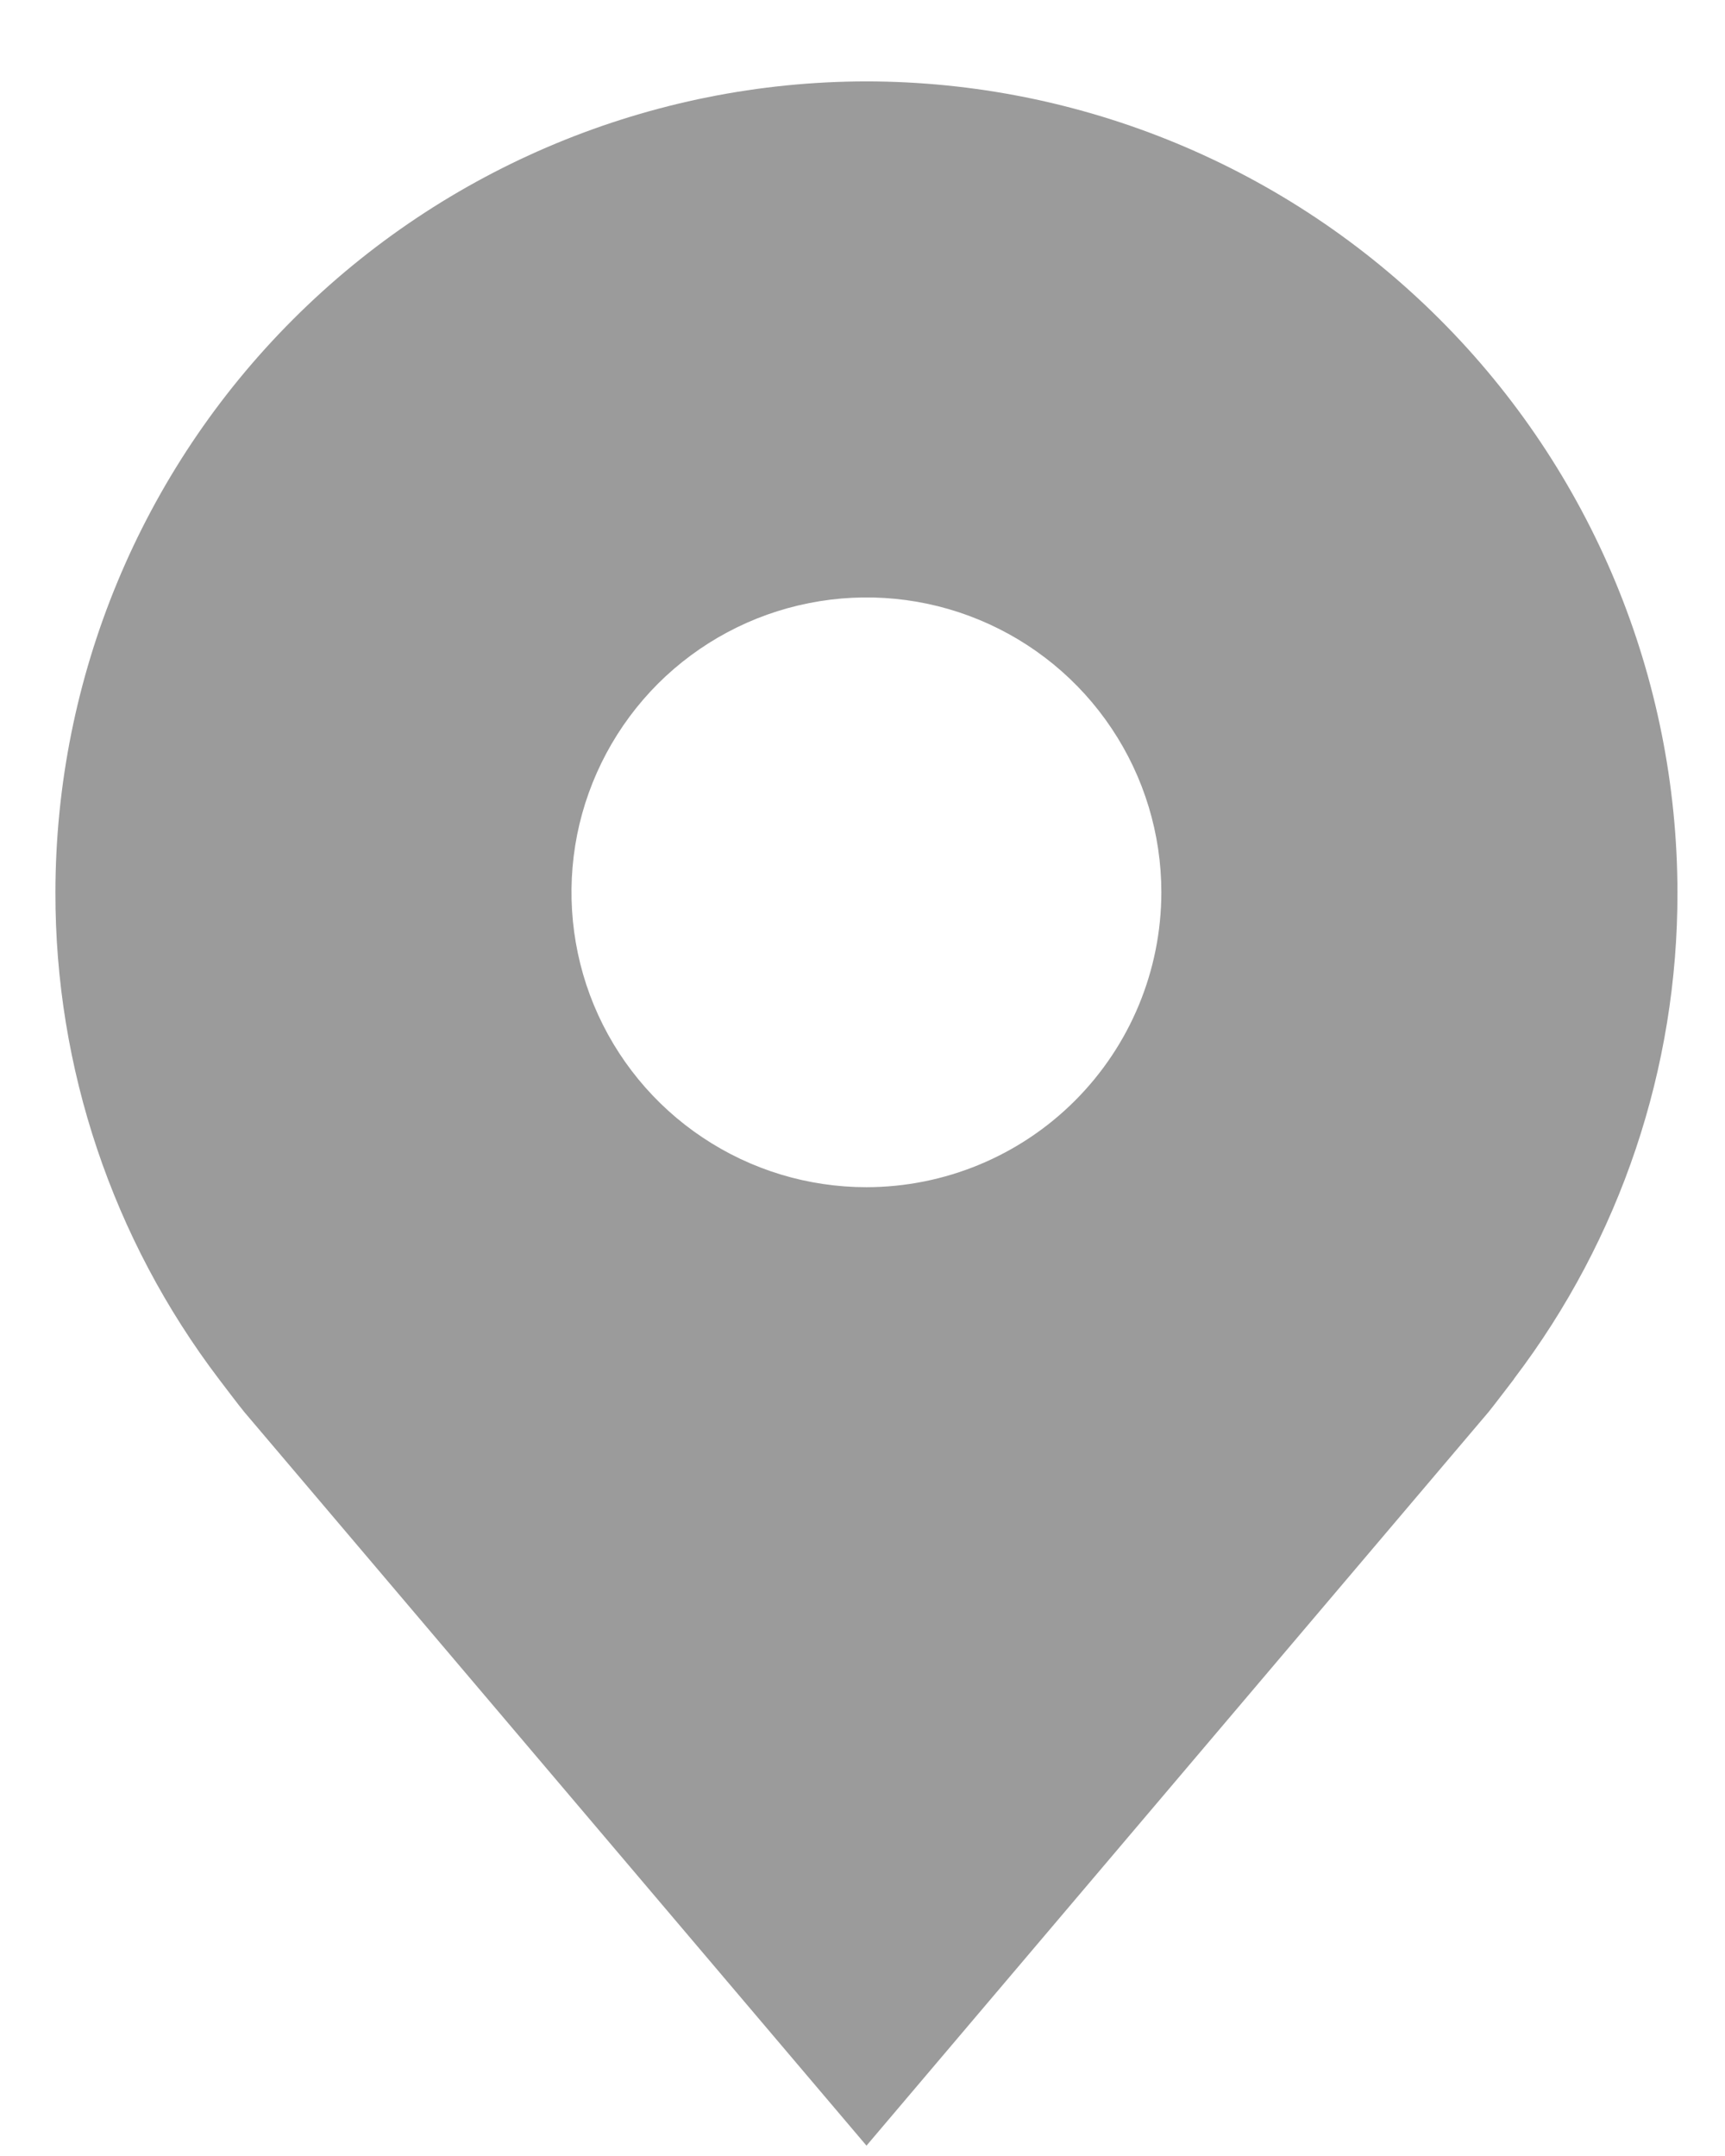 <svg width="16" height="20" viewBox="0 0 16 20" fill="none" xmlns="http://www.w3.org/2000/svg">
<path d="M8.037 0.755C6.042 0.757 4.13 1.551 2.72 2.961C1.309 4.371 0.516 6.283 0.514 8.278C0.511 9.908 1.044 11.493 2.029 12.791C2.029 12.791 2.234 13.062 2.268 13.101L8.037 19.904L13.808 13.097C13.838 13.061 14.044 12.791 14.044 12.791L14.044 12.789C15.03 11.492 15.562 9.907 15.559 8.278C15.557 6.283 14.764 4.371 13.353 2.961C11.943 1.551 10.031 0.757 8.037 0.755ZM8.037 11.013C7.495 11.013 6.967 10.853 6.517 10.552C6.067 10.252 5.716 9.824 5.509 9.325C5.302 8.825 5.248 8.275 5.353 7.744C5.459 7.213 5.72 6.726 6.102 6.343C6.485 5.961 6.972 5.7 7.503 5.595C8.033 5.489 8.584 5.543 9.083 5.75C9.583 5.957 10.011 6.308 10.311 6.758C10.612 7.208 10.772 7.737 10.772 8.278C10.771 9.003 10.483 9.698 9.97 10.211C9.457 10.724 8.762 11.012 8.037 11.013Z" fill="#9B9B9B"/>
</svg>
